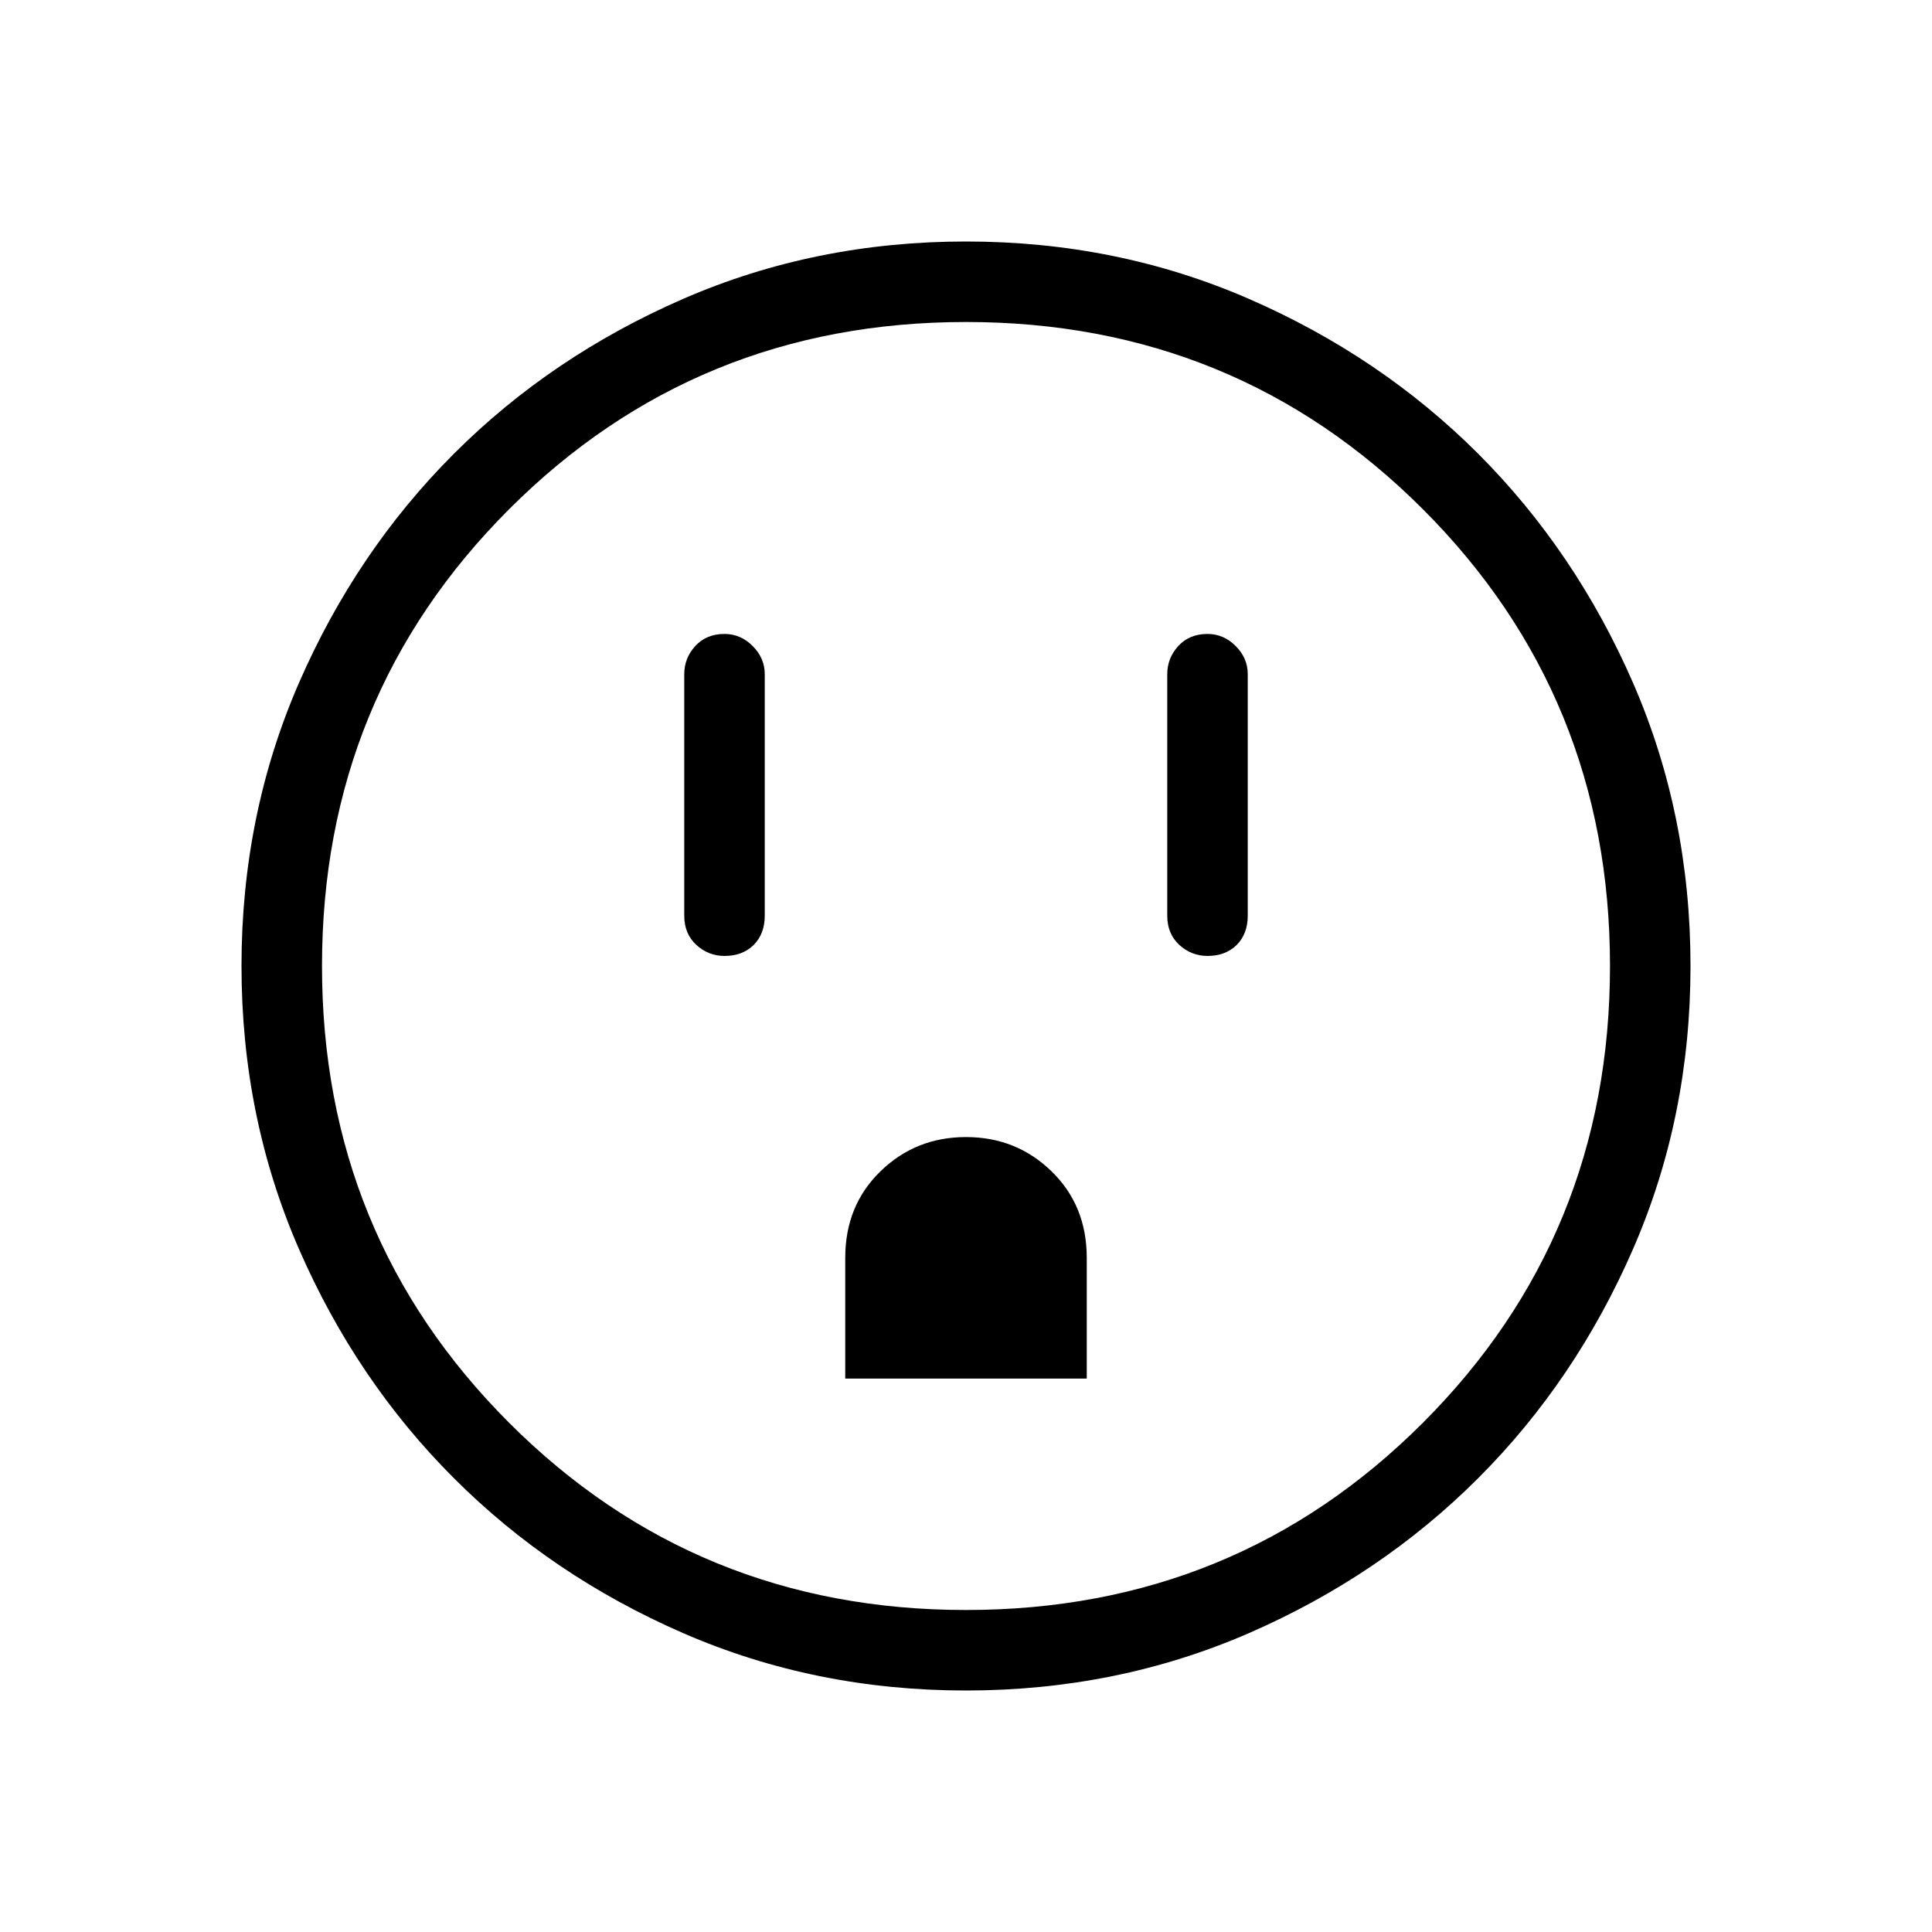 <svg xmlns="http://www.w3.org/2000/svg" height="24" width="24"><path d="M9 11.875q.225 0 .363-.137.137-.138.137-.363v-3q0-.2-.15-.35-.15-.15-.35-.15-.225 0-.363.15-.137.15-.137.35v3q0 .225.15.363.15.137.35.137Zm1.5 5.25h3v-1.5q0-.65-.438-1.075-.437-.425-1.062-.425t-1.062.425q-.438.425-.438 1.075Zm4.5-5.25q.225 0 .363-.137.137-.138.137-.363v-3q0-.2-.15-.35-.15-.15-.35-.15-.225 0-.363.15-.137.15-.137.35v3q0 .225.15.363.15.137.35.137ZM12 21q-1.875 0-3.512-.712-1.638-.713-2.85-1.926-1.213-1.212-1.926-2.85Q3 13.875 3 12t.712-3.513q.713-1.637 1.926-2.85 1.212-1.212 2.85-1.925Q10.125 3 12 3t3.513.712q1.637.713 2.85 1.925 1.212 1.213 1.925 2.85Q21 10.125 21 12t-.712 3.512q-.713 1.638-1.925 2.85-1.213 1.213-2.85 1.926Q13.875 21 12 21Zm0-1q3.35 0 5.675-2.325Q20 15.35 20 12q0-3.35-2.325-5.675Q15.35 4 12 4 8.65 4 6.325 6.325 4 8.65 4 12q0 3.35 2.325 5.675Q8.65 20 12 20Zm0-8Z"/></svg>